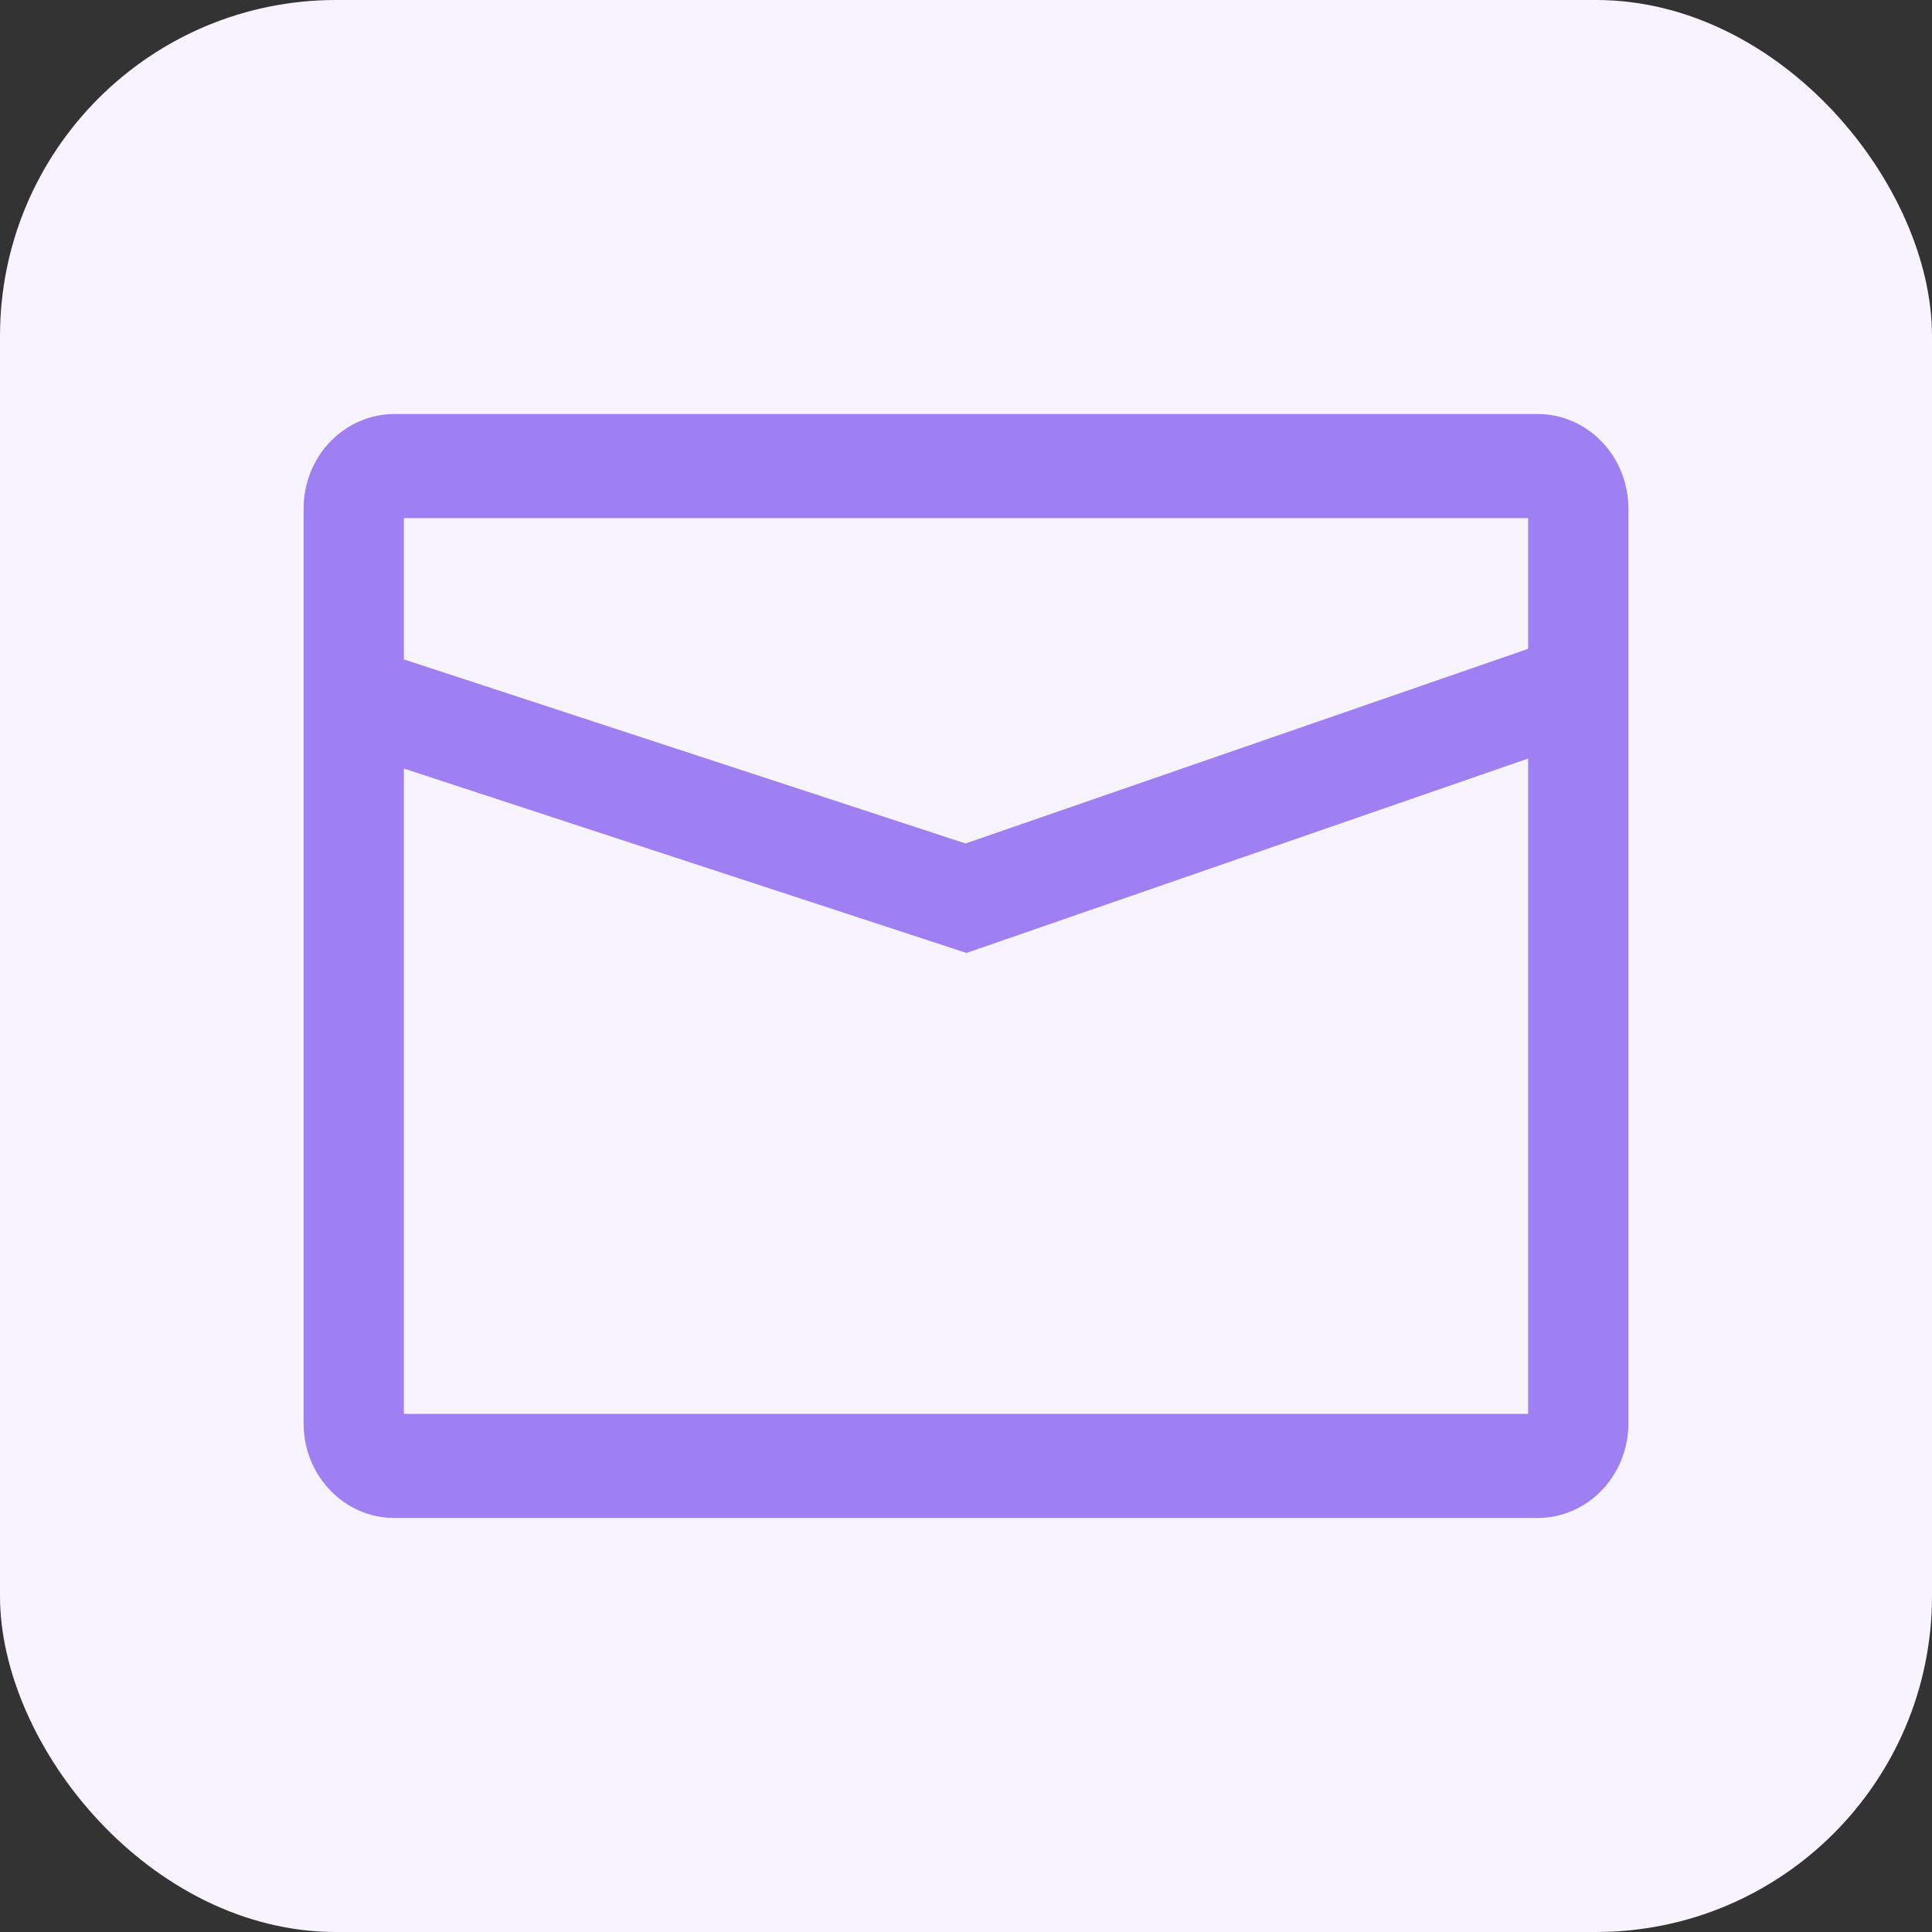 <svg width="46" height="46" viewBox="0 0 46 46" fill="none" xmlns="http://www.w3.org/2000/svg">
<rect x="0" y="0" width="46" height="46" fill="#333333" stroke="none"/>
<rect width="46" height="46" rx="8" fill="#F7F4FF"/>
<path d="M9.394 9.857C8.82 9.857 8.269 10.094 7.863 10.516C7.457 10.937 7.229 11.509 7.229 12.105V33.895C7.229 35.138 8.199 36.143 9.394 36.143H36.606C37.18 36.143 37.731 35.906 38.137 35.484C38.543 35.063 38.771 34.491 38.771 33.895V12.105C38.771 11.81 38.715 11.518 38.606 11.245C38.498 10.972 38.338 10.724 38.137 10.516C37.936 10.307 37.697 10.141 37.434 10.028C37.172 9.915 36.89 9.857 36.606 9.857H9.394ZM9.616 15.7V12.336H36.383V15.449L22.989 20.083L9.616 15.7ZM23.011 22.689L36.383 18.061V33.664H9.616V18.299L23.011 22.689Z" fill="#9F80F2"/>
</svg>
